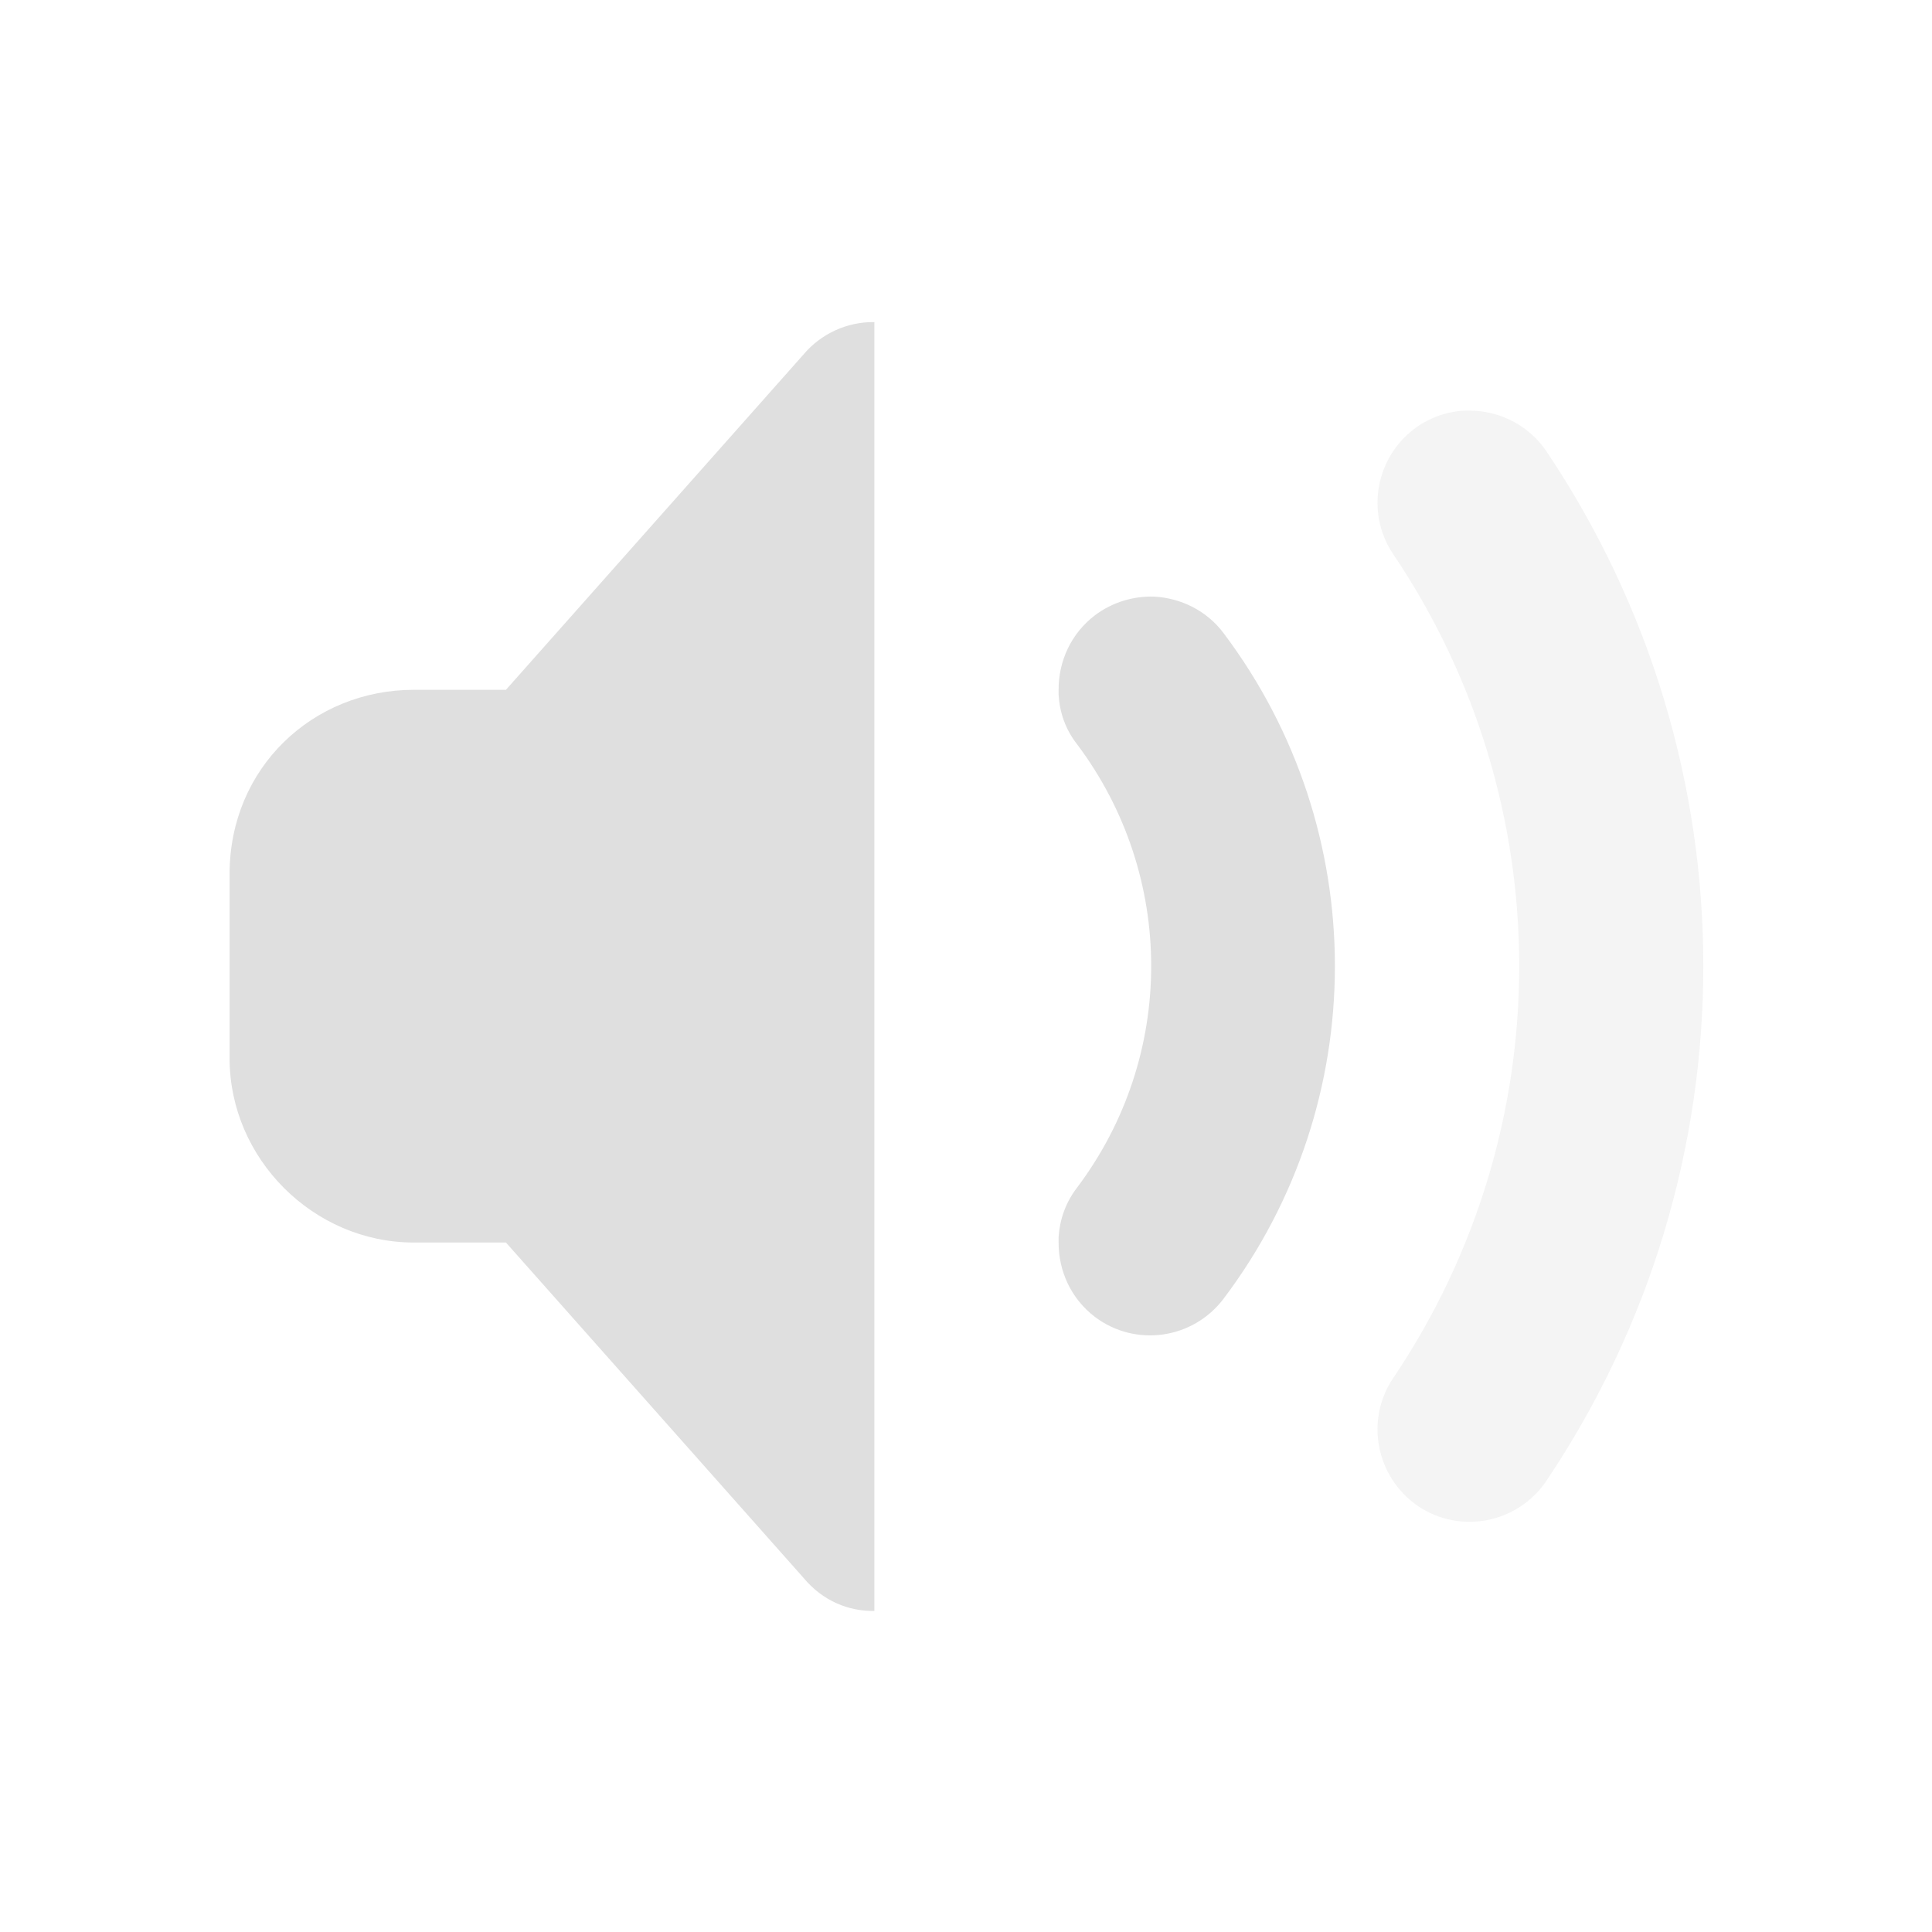 <?xml version="1.0" encoding="UTF-8" standalone="no"?>
<svg
   width="24"
   height="24"
   version="1.1"
   id="svg11"
   sodipodi:docname="audio-volume-medium.svg"
   inkscape:version="1.2.1 (9c6d41e410, 2022-07-14)"
   xmlns:inkscape="http://www.inkscape.org/namespaces/inkscape"
   xmlns:sodipodi="http://sodipodi.sourceforge.net/DTD/sodipodi-0.dtd"
   xmlns="http://www.w3.org/2000/svg"
   xmlns:svg="http://www.w3.org/2000/svg">
  <sodipodi:namedview
     id="namedview13"
     pagecolor="#ffffff"
     bordercolor="#000000"
     borderopacity="0.25"
     inkscape:showpageshadow="2"
     inkscape:pageopacity="0.0"
     inkscape:pagecheckerboard="true"
     inkscape:deskcolor="#d1d1d1"
     showgrid="false"
     inkscape:zoom="21.395834"
     inkscape:cx="7.5715674"
     inkscape:cy="16.615384"
     inkscape:current-layer="svg11" />
  <defs
     id="defs3">
    <style
       id="current-color-scheme"
       type="text/css">
   .ColorScheme-Text { color:#ffffff; } .ColorScheme-Highlight { color:#4285f4; }
  </style>
  </defs>
  <g
     id="g854"
     transform="matrix(0.779,0,0,0.779,2.658,2.658)">
    <path
       d="M 14.995,6.102"
       id="path880"
       style="stroke-width:1.469" />
    <path
       d="m 14.995,6.102 c -0.327,-0.011 -0.666,0.086 -0.947,0.298 -0.384,0.293 -0.579,0.734 -0.579,1.182 v 0.086 c 0.017,0.281 0.109,0.551 0.293,0.786 1.578,2.1 1.578,4.98 0,7.074 -0.184,0.241 -0.275,0.511 -0.293,0.786 v 0.092 c 0,0.448 0.195,0.889 0.579,1.182 0.648,0.488 1.566,0.356 2.054,-0.293 1.182,-1.566 1.773,-3.431 1.773,-5.301 0,-1.87 -0.591,-3.735 -1.773,-5.307 C 15.833,6.326 15.419,6.125 14.995,6.102 Z"
       id="path878"
       style="fill:#dfdfdf;fill-opacity:1;stroke-width:1.469" />
    <path
       d="m 20.021,3.136 c -0.281,-0.006 -0.568,0.08 -0.82,0.247 -0.671,0.459 -0.849,1.371 -0.396,2.042 2.679,3.976 2.679,9.162 0,13.138 -0.453,0.671 -0.275,1.583 0.396,2.042 0.671,0.453 1.583,0.275 2.042,-0.396 1.67,-2.484 2.507,-5.347 2.507,-8.216 0,-2.869 -0.838,-5.732 -2.507,-8.216 C 20.956,3.36 20.491,3.136 20.021,3.136 Z"
       id="path876"
       style="opacity:0.35;fill:#dfdfdf;fill-opacity:1;stroke-width:1.469" />
    <path
       d="M 10.531,1.724 C 10.095,1.719 9.682,1.908 9.401,2.241 l -4.745,5.347 h -1.469 c -1.606,0 -2.938,1.239 -2.938,2.938 v 2.938 c 0,1.601 1.337,2.938 2.938,2.938 h 1.469 l 4.745,5.347 c 0.31,0.373 0.723,0.534 1.13,0.528 z"
       id="path2"
       style="fill:#dfdfdf;fill-opacity:1;stroke-width:1.469" />
  </g>
</svg>
